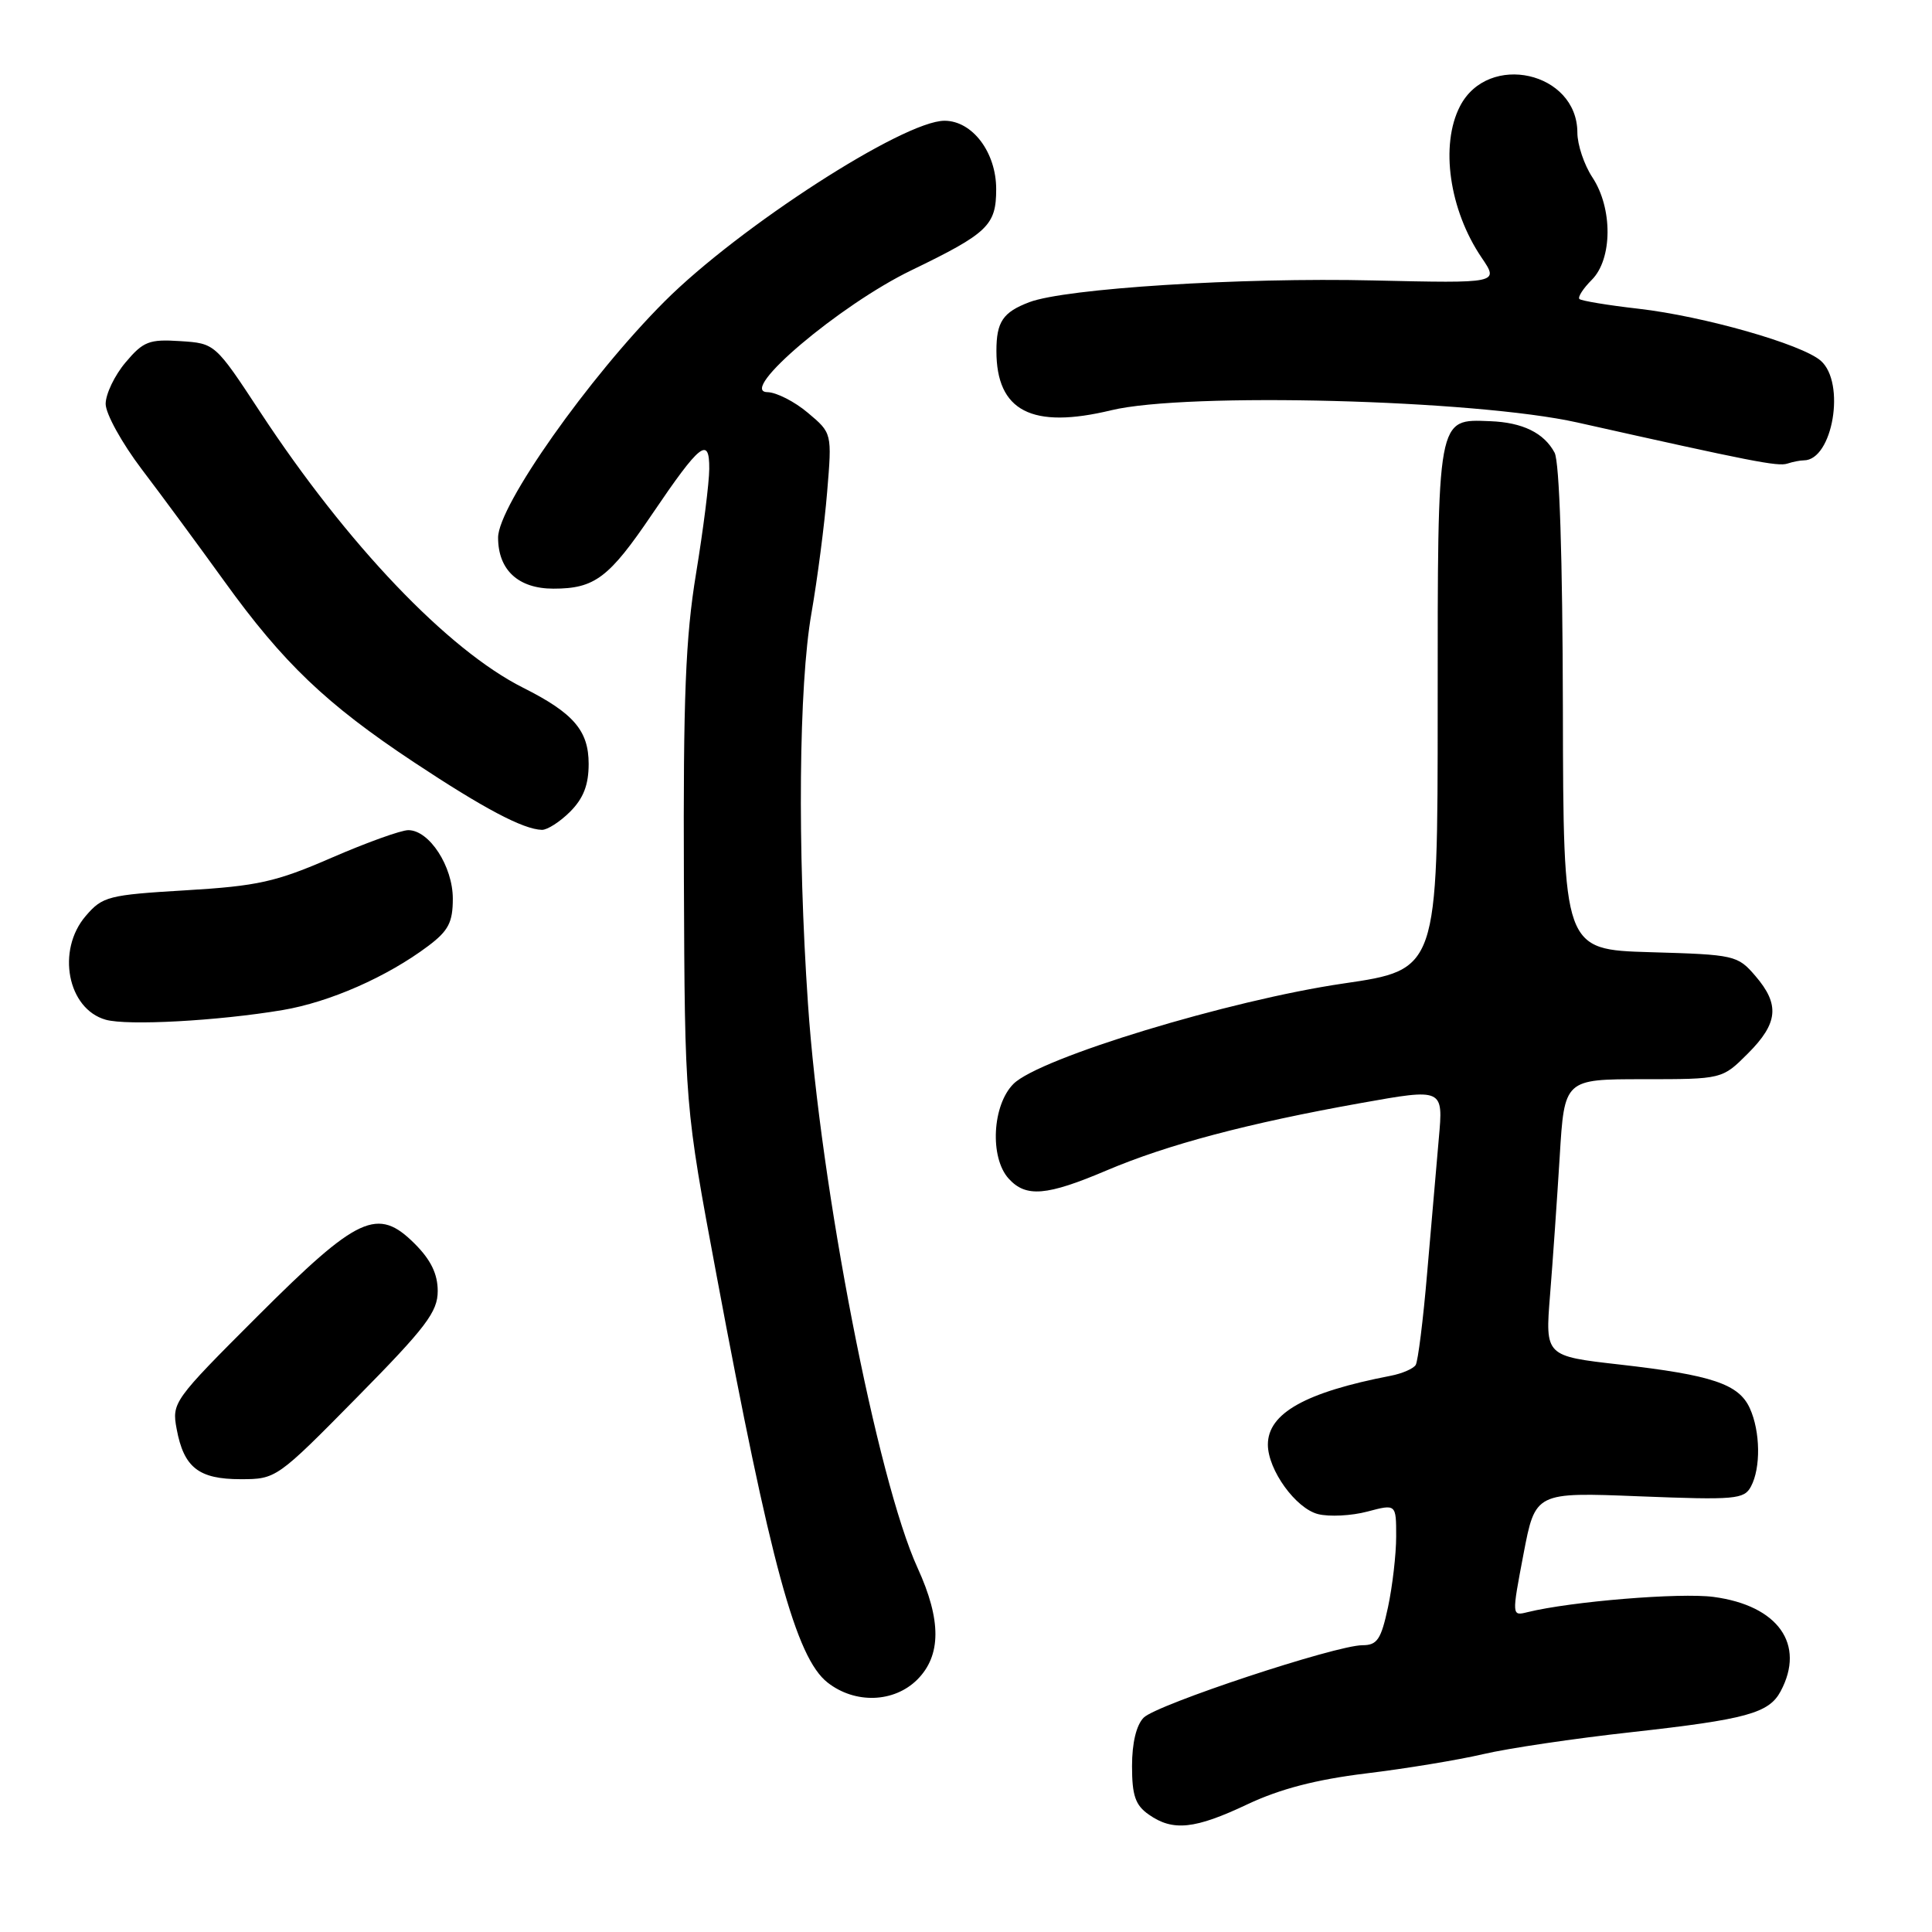 <?xml version="1.0" encoding="UTF-8" standalone="no"?>
<!DOCTYPE svg PUBLIC "-//W3C//DTD SVG 1.1//EN" "http://www.w3.org/Graphics/SVG/1.1/DTD/svg11.dtd" >
<svg xmlns="http://www.w3.org/2000/svg" xmlns:xlink="http://www.w3.org/1999/xlink" version="1.1" viewBox="0 0 256 256">
 <g >
 <path fill="currentColor"
d=" M 165.31 239.07 C 169.62 237.04 174.39 235.80 181.00 234.99 C 186.22 234.36 193.20 233.21 196.50 232.44 C 199.80 231.66 208.66 230.35 216.19 229.52 C 231.39 227.83 234.39 227.01 235.94 224.11 C 239.27 217.89 235.61 212.74 227.06 211.60 C 222.63 211.01 208.16 212.20 202.40 213.62 C 200.31 214.14 200.31 214.13 201.87 205.93 C 203.44 197.72 203.44 197.72 217.23 198.27 C 229.93 198.77 231.11 198.67 232.01 196.97 C 233.33 194.51 233.26 189.67 231.86 186.60 C 230.40 183.39 226.85 182.20 214.63 180.81 C 204.74 179.69 204.74 179.69 205.39 171.59 C 205.75 167.14 206.32 158.89 206.67 153.25 C 207.29 143.00 207.29 143.00 217.74 143.00 C 228.20 143.00 228.20 143.00 231.60 139.60 C 235.62 135.58 235.86 133.11 232.59 129.31 C 230.24 126.58 229.86 126.49 218.66 126.17 C 207.15 125.83 207.15 125.83 207.09 93.88 C 207.05 73.84 206.64 61.20 205.99 59.98 C 204.59 57.36 201.74 55.97 197.46 55.81 C 190.38 55.54 190.50 54.89 190.50 93.78 C 190.50 128.49 190.50 128.49 178.00 130.32 C 162.90 132.53 137.72 140.19 134.29 143.62 C 131.48 146.43 131.12 153.37 133.65 156.17 C 135.94 158.70 138.68 158.47 146.65 155.08 C 154.71 151.66 165.32 148.84 180.38 146.15 C 191.25 144.21 191.25 144.21 190.65 150.85 C 190.33 154.51 189.63 162.55 189.10 168.73 C 188.58 174.90 187.89 180.36 187.59 180.86 C 187.28 181.36 185.78 182.01 184.26 182.30 C 172.97 184.48 168.00 187.27 168.00 191.42 C 168.01 194.78 171.70 199.89 174.66 200.63 C 176.15 201.00 179.09 200.85 181.19 200.29 C 185.00 199.28 185.00 199.28 185.00 203.59 C 185.00 205.96 184.51 210.17 183.92 212.95 C 183.00 217.23 182.49 218.00 180.54 218.00 C 177.01 218.00 153.30 225.85 151.55 227.59 C 150.57 228.57 150.00 230.95 150.00 234.01 C 150.00 237.92 150.44 239.20 152.22 240.44 C 155.42 242.69 158.32 242.38 165.31 239.07 Z  M 121.55 222.55 C 124.73 219.36 124.75 214.68 121.59 207.77 C 116.24 196.09 108.71 157.33 107.06 133.00 C 105.65 112.34 105.84 90.87 107.52 81.26 C 108.31 76.72 109.25 69.50 109.60 65.20 C 110.25 57.39 110.25 57.39 107.05 54.70 C 105.29 53.21 102.87 51.98 101.67 51.96 C 97.72 51.88 111.28 40.40 120.75 35.82 C 130.92 30.90 132.00 29.86 132.00 25.06 C 132.00 20.18 128.84 16.00 125.15 16.00 C 119.73 16.00 97.94 30.06 88.07 39.93 C 78.02 49.98 66.00 67.03 66.00 71.23 C 66.00 75.53 68.68 78.00 73.33 78.00 C 78.81 78.00 80.70 76.57 86.43 68.10 C 92.77 58.74 94.01 57.76 93.98 62.13 C 93.97 63.98 93.18 70.22 92.23 76.00 C 90.84 84.46 90.52 92.32 90.62 116.50 C 90.74 146.50 90.74 146.50 94.95 169.00 C 102.11 207.33 105.47 219.65 109.65 222.94 C 113.29 225.80 118.46 225.63 121.55 222.55 Z  M 47.31 185.15 C 56.45 175.88 58.00 173.83 58.00 171.07 C 58.00 168.81 57.09 166.94 54.96 164.81 C 50.04 159.89 47.47 161.07 34.12 174.41 C 22.97 185.55 22.75 185.85 23.41 189.36 C 24.36 194.46 26.33 196.00 31.88 196.00 C 36.58 196.00 36.70 195.92 47.31 185.15 Z  M 37.44 133.84 C 43.67 132.79 51.28 129.45 56.75 125.34 C 59.42 123.33 60.00 122.22 60.00 119.08 C 60.00 114.80 56.89 110.00 54.10 110.00 C 53.14 110.00 48.56 111.65 43.93 113.66 C 36.55 116.87 34.14 117.40 24.61 117.97 C 14.35 118.58 13.58 118.78 11.36 121.37 C 7.45 125.92 8.94 133.69 14.01 135.12 C 16.90 135.93 28.85 135.28 37.44 133.84 Z  M 75.55 107.55 C 77.31 105.78 78.00 104.00 78.00 101.22 C 78.00 96.81 75.99 94.48 69.32 91.13 C 59.34 86.12 46.01 72.15 34.50 54.63 C 28.50 45.50 28.50 45.50 23.88 45.20 C 19.76 44.93 18.98 45.24 16.63 48.03 C 15.18 49.75 14.00 52.22 14.00 53.52 C 14.00 54.82 16.16 58.72 18.79 62.19 C 21.43 65.66 26.34 72.33 29.71 77.00 C 37.54 87.87 43.24 93.30 54.82 100.98 C 64.07 107.11 69.31 109.89 71.80 109.96 C 72.51 109.98 74.20 108.90 75.55 107.55 Z  M 239.01 61.00 C 242.85 61.00 244.60 50.70 241.25 47.79 C 238.73 45.60 225.73 41.90 217.12 40.91 C 213.06 40.45 209.53 39.86 209.28 39.62 C 209.04 39.37 209.77 38.23 210.92 37.08 C 213.67 34.33 213.71 27.60 211.00 23.50 C 209.91 21.85 209.01 19.18 209.01 17.56 C 208.99 9.51 197.19 6.86 193.46 14.07 C 190.80 19.21 192.03 27.82 196.33 34.15 C 198.63 37.54 198.63 37.54 181.96 37.16 C 164.35 36.75 141.18 38.22 136.39 40.04 C 132.89 41.37 132.03 42.64 132.03 46.50 C 132.03 54.48 136.72 56.90 147.25 54.36 C 157.22 51.95 195.49 52.96 209.00 55.98 C 232.17 61.17 235.58 61.84 236.83 61.43 C 237.56 61.19 238.54 61.00 239.01 61.00 Z "/>
</g>
</svg>